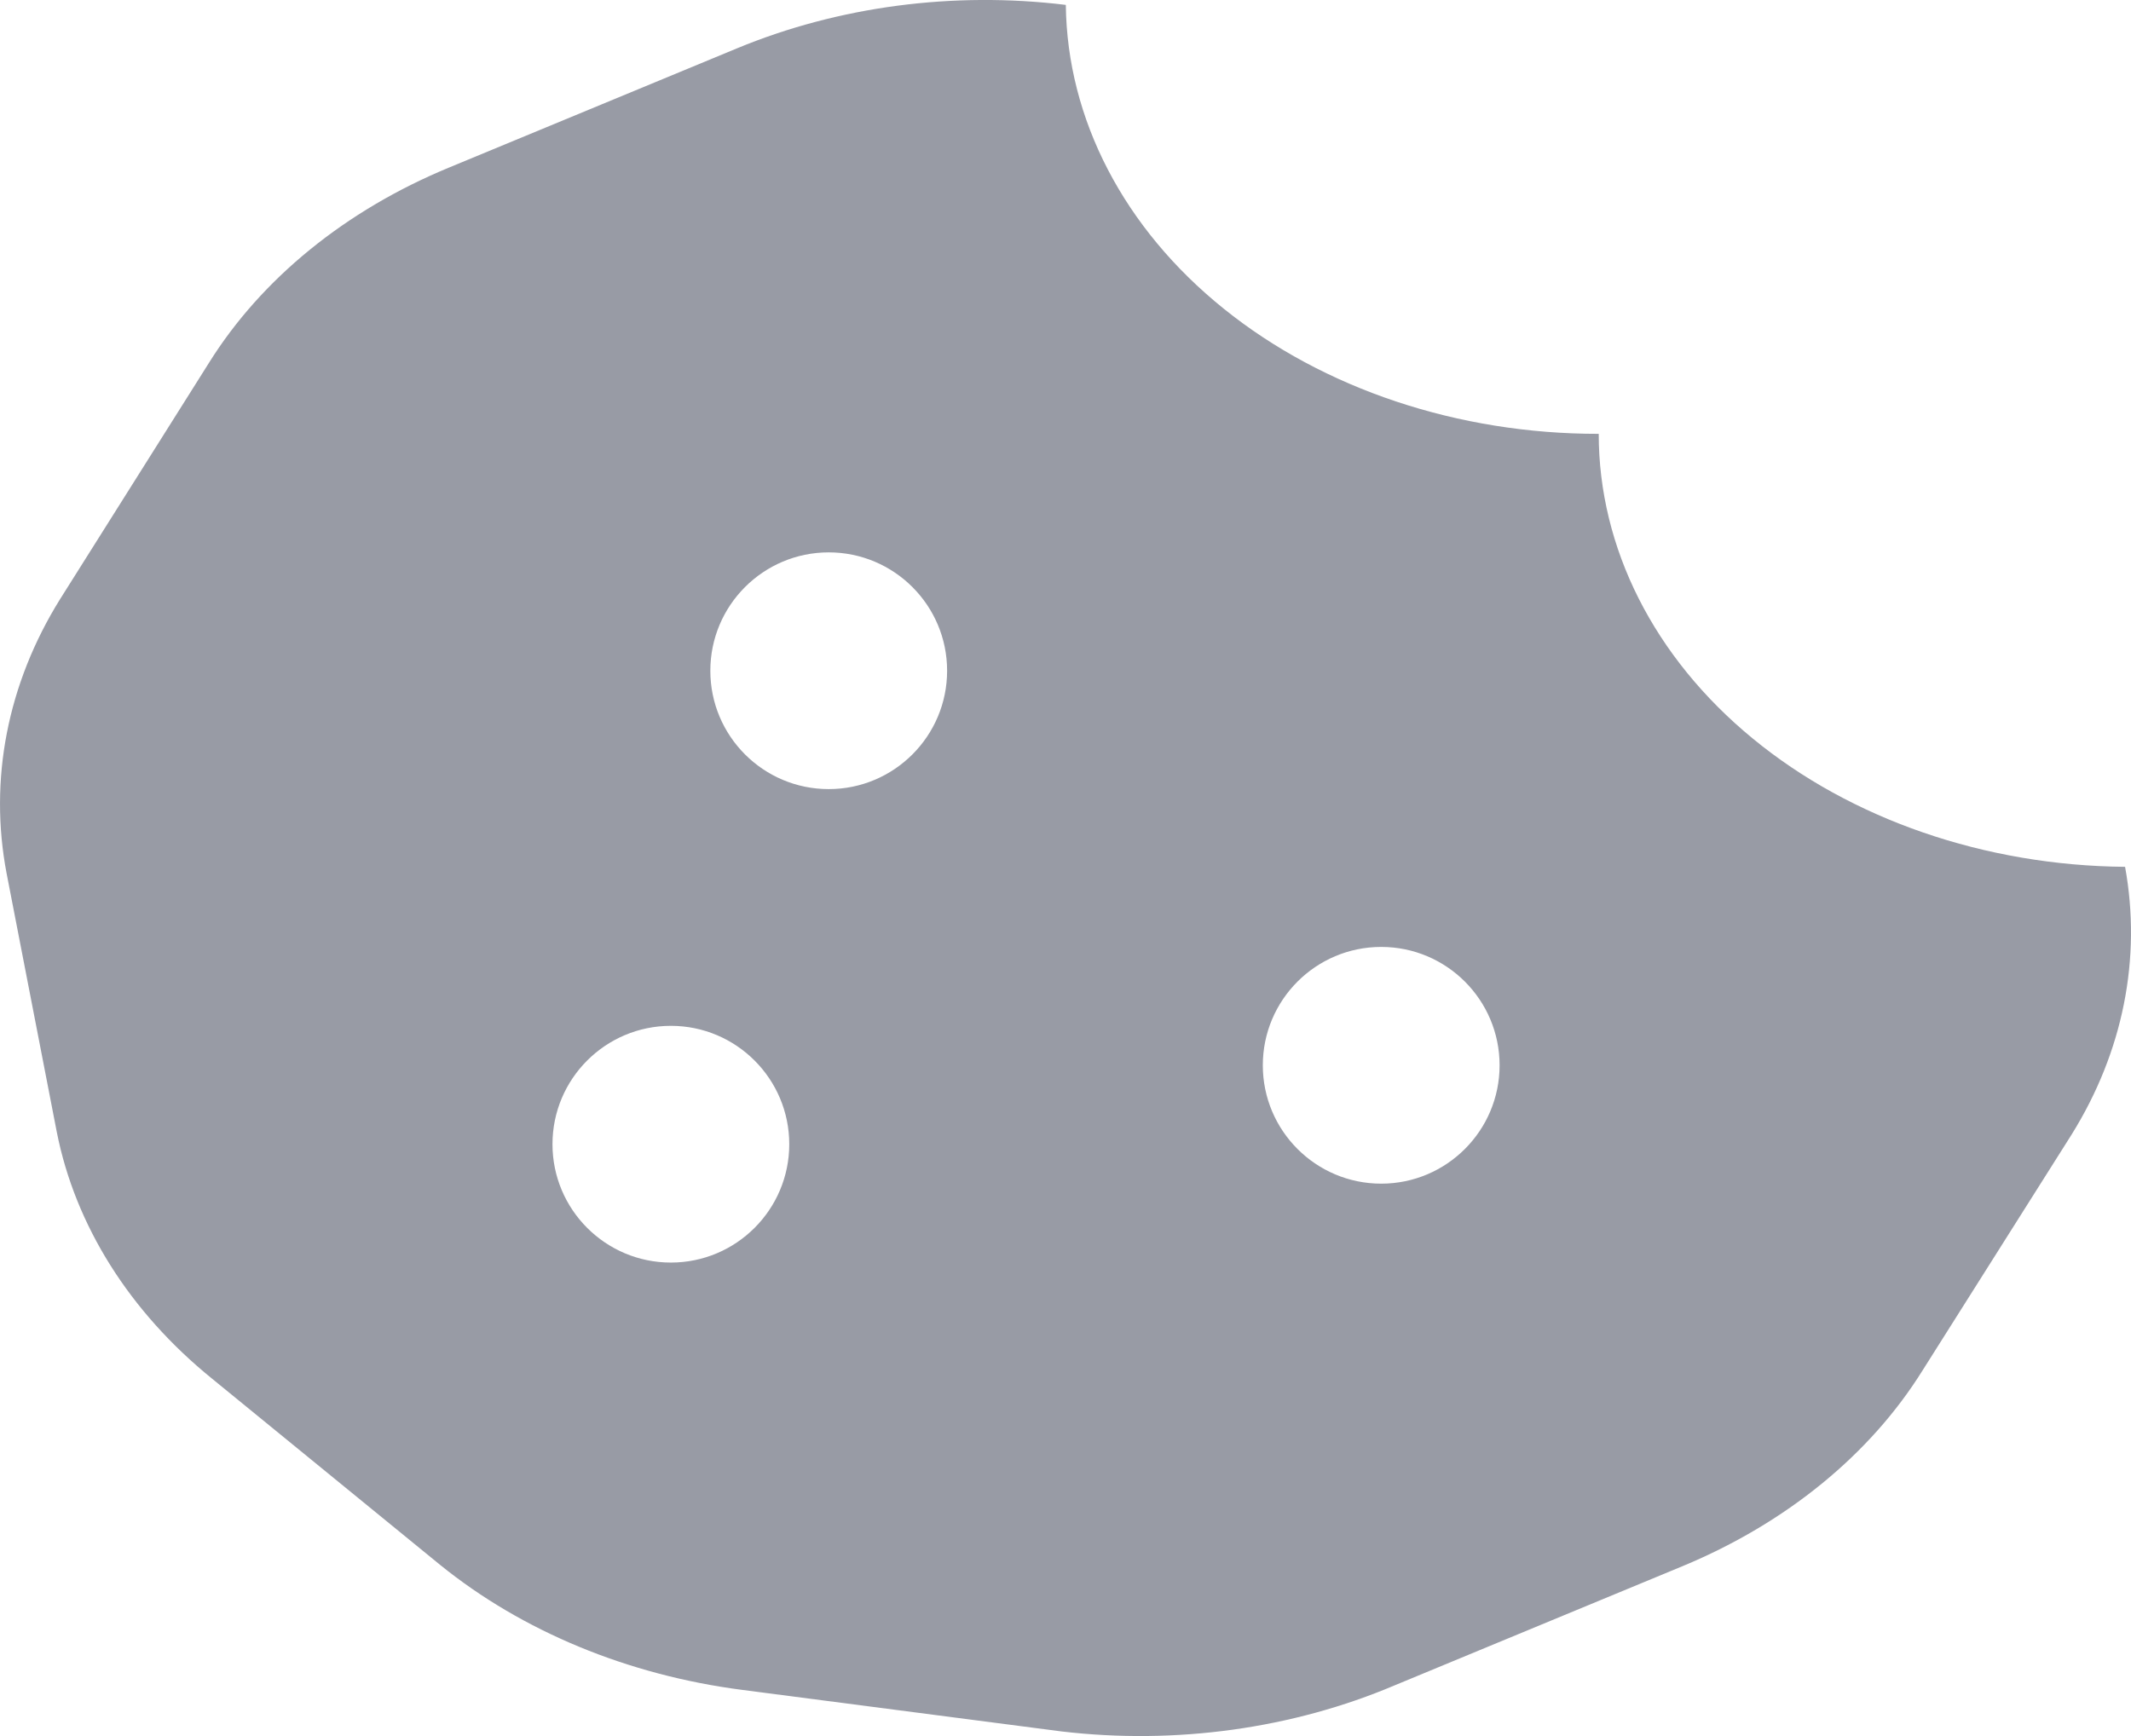 <svg width="27" height="22" viewBox="0 0 27 22" fill="none" xmlns="http://www.w3.org/2000/svg">
<path fill-rule="evenodd" clip-rule="evenodd" d="M22.205 9.357C23.453 10.384 25.149 10.969 26.925 10.985C27.136 12.146 26.899 13.331 26.248 14.377L24.362 17.362C23.697 18.432 22.631 19.302 21.319 19.847L17.672 21.357C16.376 21.907 14.899 22.112 13.452 21.942L9.409 21.416C7.958 21.229 6.617 20.674 5.575 19.83L2.689 17.473C1.642 16.625 0.953 15.53 0.719 14.343L0.084 11.07C-0.143 9.882 0.094 8.665 0.761 7.593L2.647 4.599C3.313 3.532 4.378 2.665 5.69 2.123L9.337 0.613C10.621 0.081 12.079 -0.112 13.504 0.062C13.521 1.51 14.24 2.894 15.505 3.912C16.769 4.93 18.477 5.5 20.256 5.498C20.256 6.943 20.956 8.33 22.205 9.357ZM10.5 10C11.328 10 12 9.328 12 8.5C12 7.672 11.328 7 10.5 7C9.672 7 9 7.672 9 8.5C9 9.328 9.672 10 10.5 10ZM10 14.5C10 15.328 9.328 16 8.5 16C7.672 16 7 15.328 7 14.5C7 13.672 7.672 13 8.5 13C9.328 13 10 13.672 10 14.5ZM17.5 15C18.328 15 19 14.328 19 13.5C19 12.672 18.328 12 17.5 12C16.672 12 16 12.672 16 13.5C16 14.328 16.672 15 17.5 15Z" fill="#989BA5"/>
</svg>
